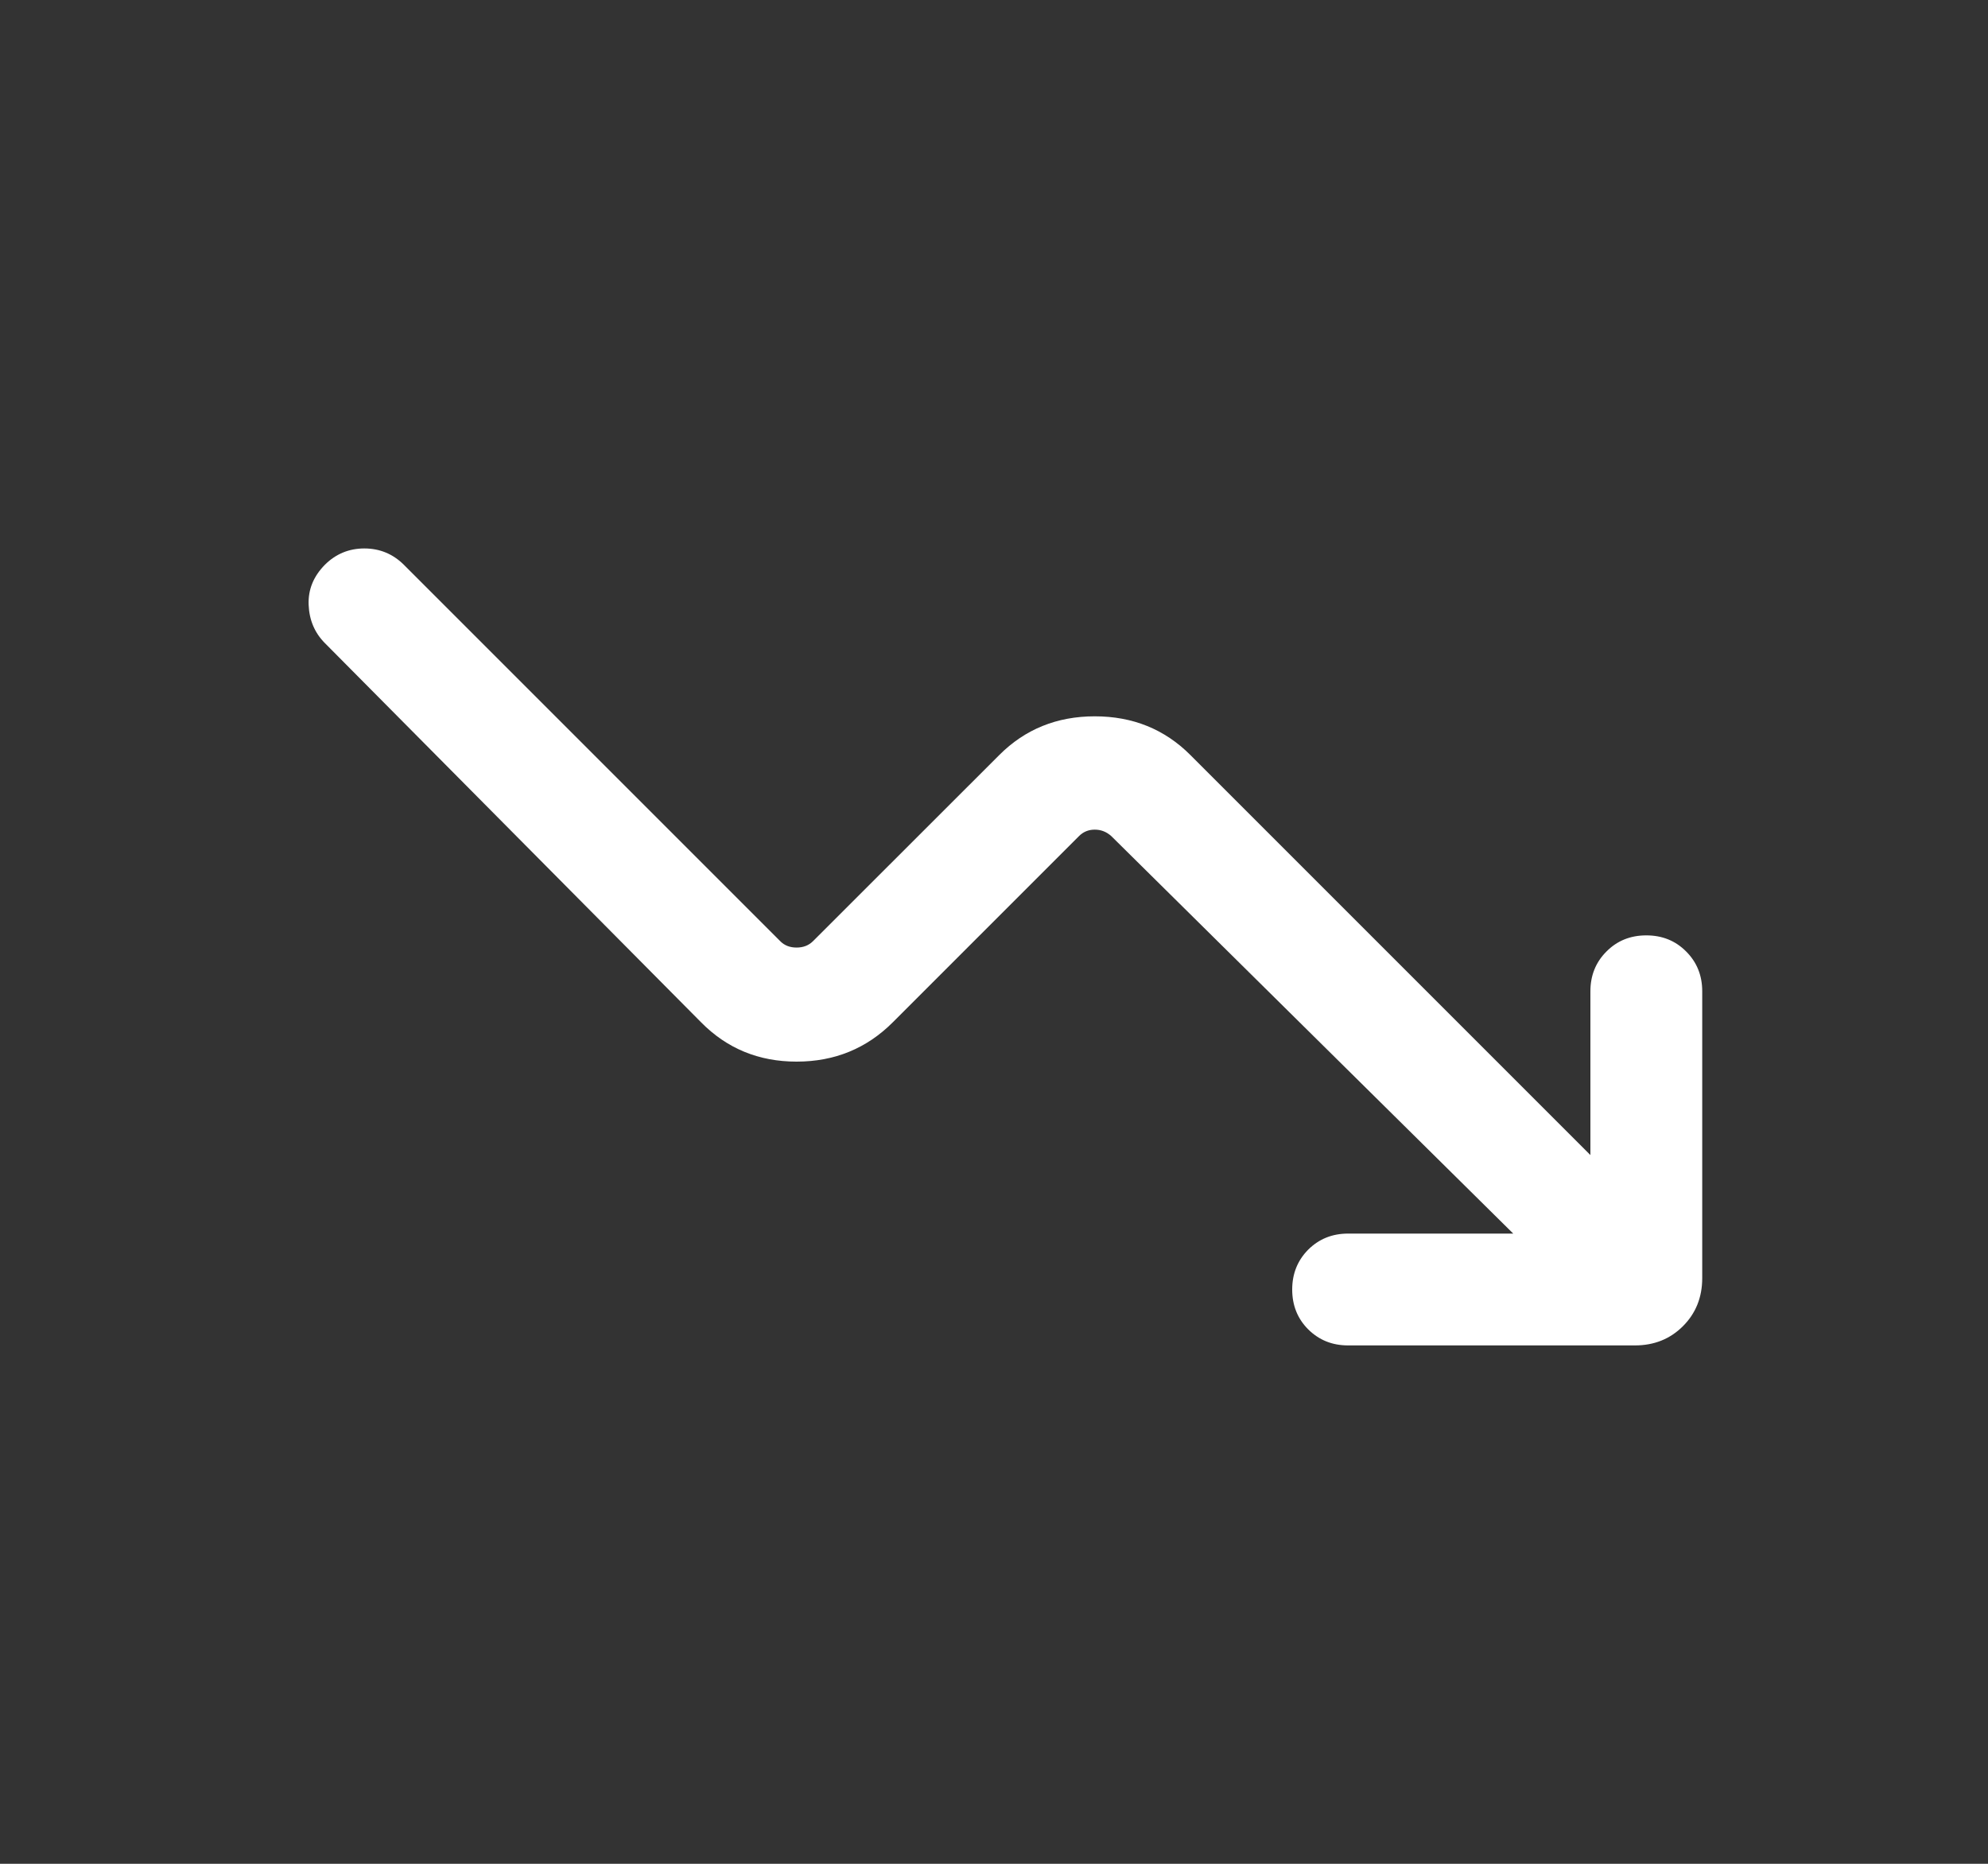 <svg width="16" height="15" viewBox="0 0 16 15" fill="none" xmlns="http://www.w3.org/2000/svg">
<rect x="0" y="0" width="16" height="15" fill="#333333" stroke="none"/>
<path d="M12.179 9.928L8.944 6.729C8.905 6.694 8.861 6.677 8.811 6.677C8.761 6.677 8.719 6.694 8.684 6.729L7.185 8.228C6.975 8.438 6.717 8.544 6.411 8.544C6.106 8.544 5.85 8.438 5.643 8.228L2.616 5.177C2.533 5.094 2.489 4.991 2.484 4.868C2.479 4.745 2.523 4.638 2.616 4.544C2.703 4.458 2.809 4.414 2.932 4.414C3.056 4.414 3.162 4.458 3.249 4.544L6.279 7.574C6.313 7.609 6.357 7.626 6.411 7.626C6.465 7.626 6.509 7.609 6.544 7.574L8.043 6.076C8.25 5.869 8.506 5.765 8.811 5.765C9.117 5.765 9.373 5.869 9.58 6.076L12.8 9.296V7.978C12.8 7.851 12.843 7.744 12.929 7.658C13.015 7.571 13.122 7.528 13.25 7.528C13.378 7.528 13.485 7.571 13.571 7.658C13.657 7.744 13.7 7.851 13.7 7.978V10.286C13.7 10.441 13.648 10.57 13.545 10.673C13.441 10.777 13.312 10.828 13.158 10.828H10.85C10.722 10.828 10.616 10.785 10.529 10.699C10.443 10.613 10.4 10.506 10.4 10.378C10.4 10.251 10.443 10.144 10.529 10.057C10.616 9.971 10.722 9.928 10.85 9.928H12.179Z" fill="white"/>
</svg>
